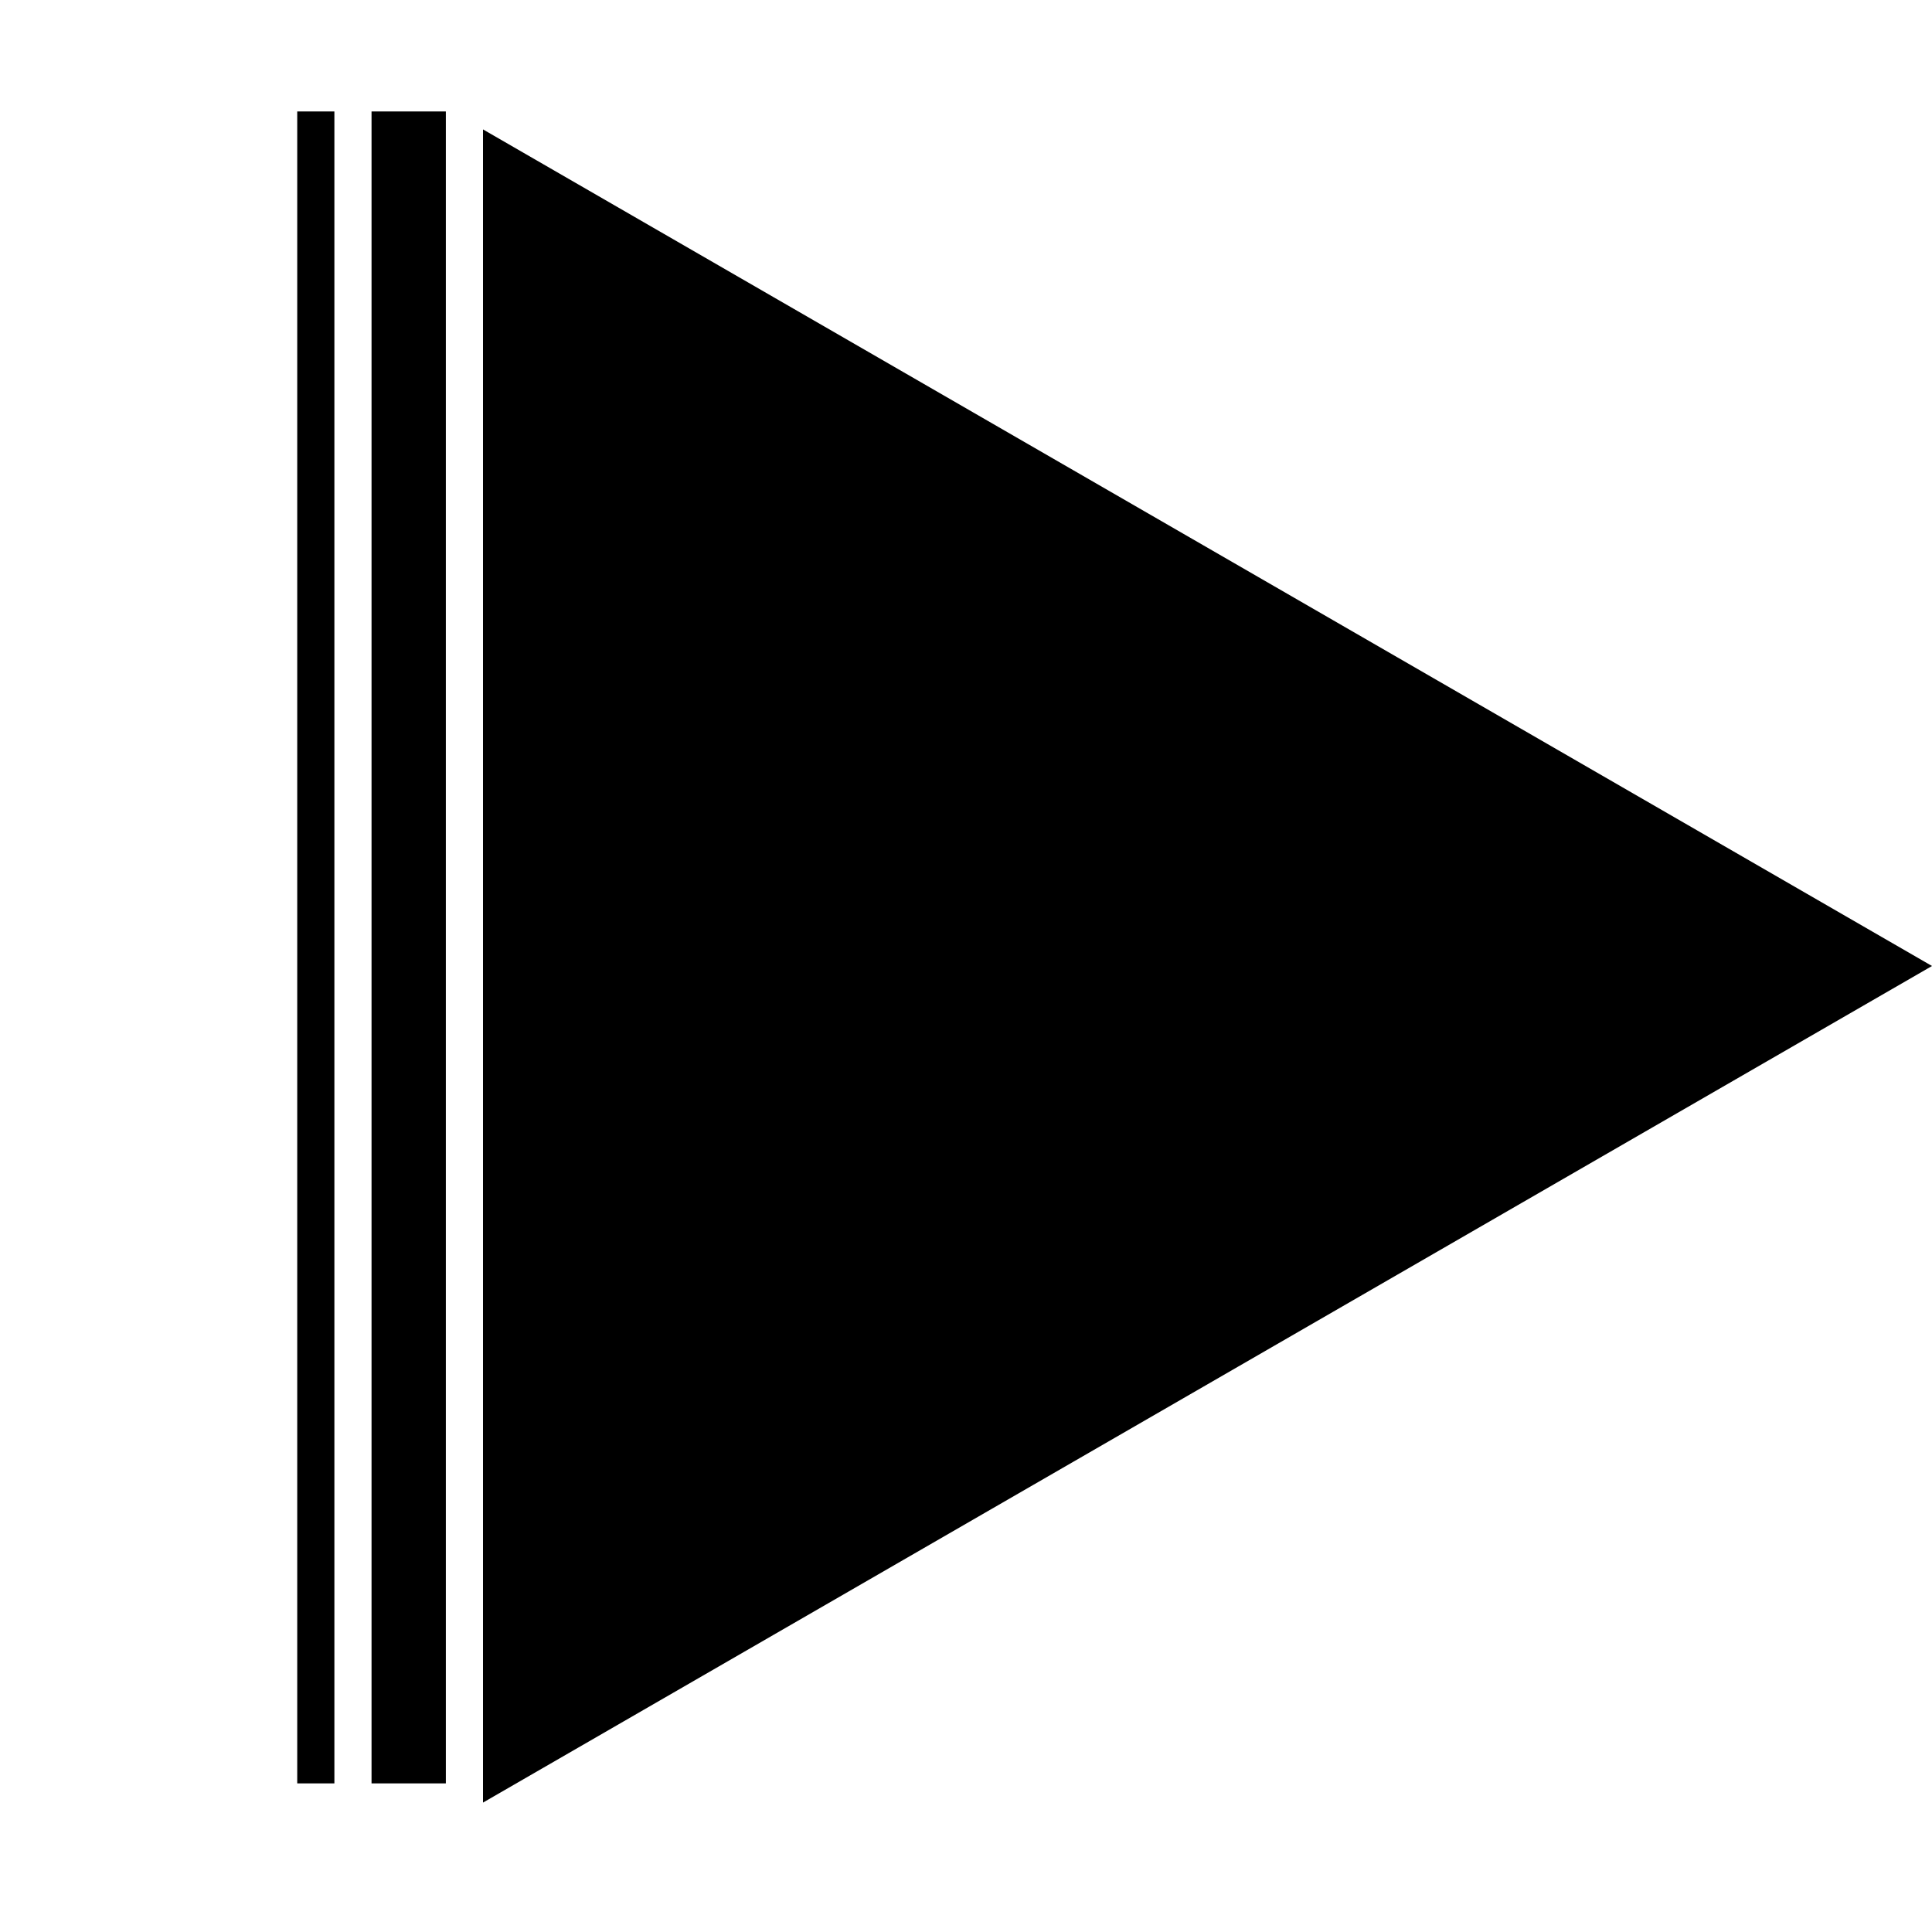 <svg width="52" height="52" viewBox="0 0 52 52" fill="none" xmlns="http://www.w3.org/2000/svg">
<path d="M52 26L13 48.517L13 3.483L52 26Z" fill="black"/>
<rect x="10" y="3" width="2" height="45" fill="black"/>
<rect x="8" y="3" width="1" height="45" fill="black"/>
</svg>
